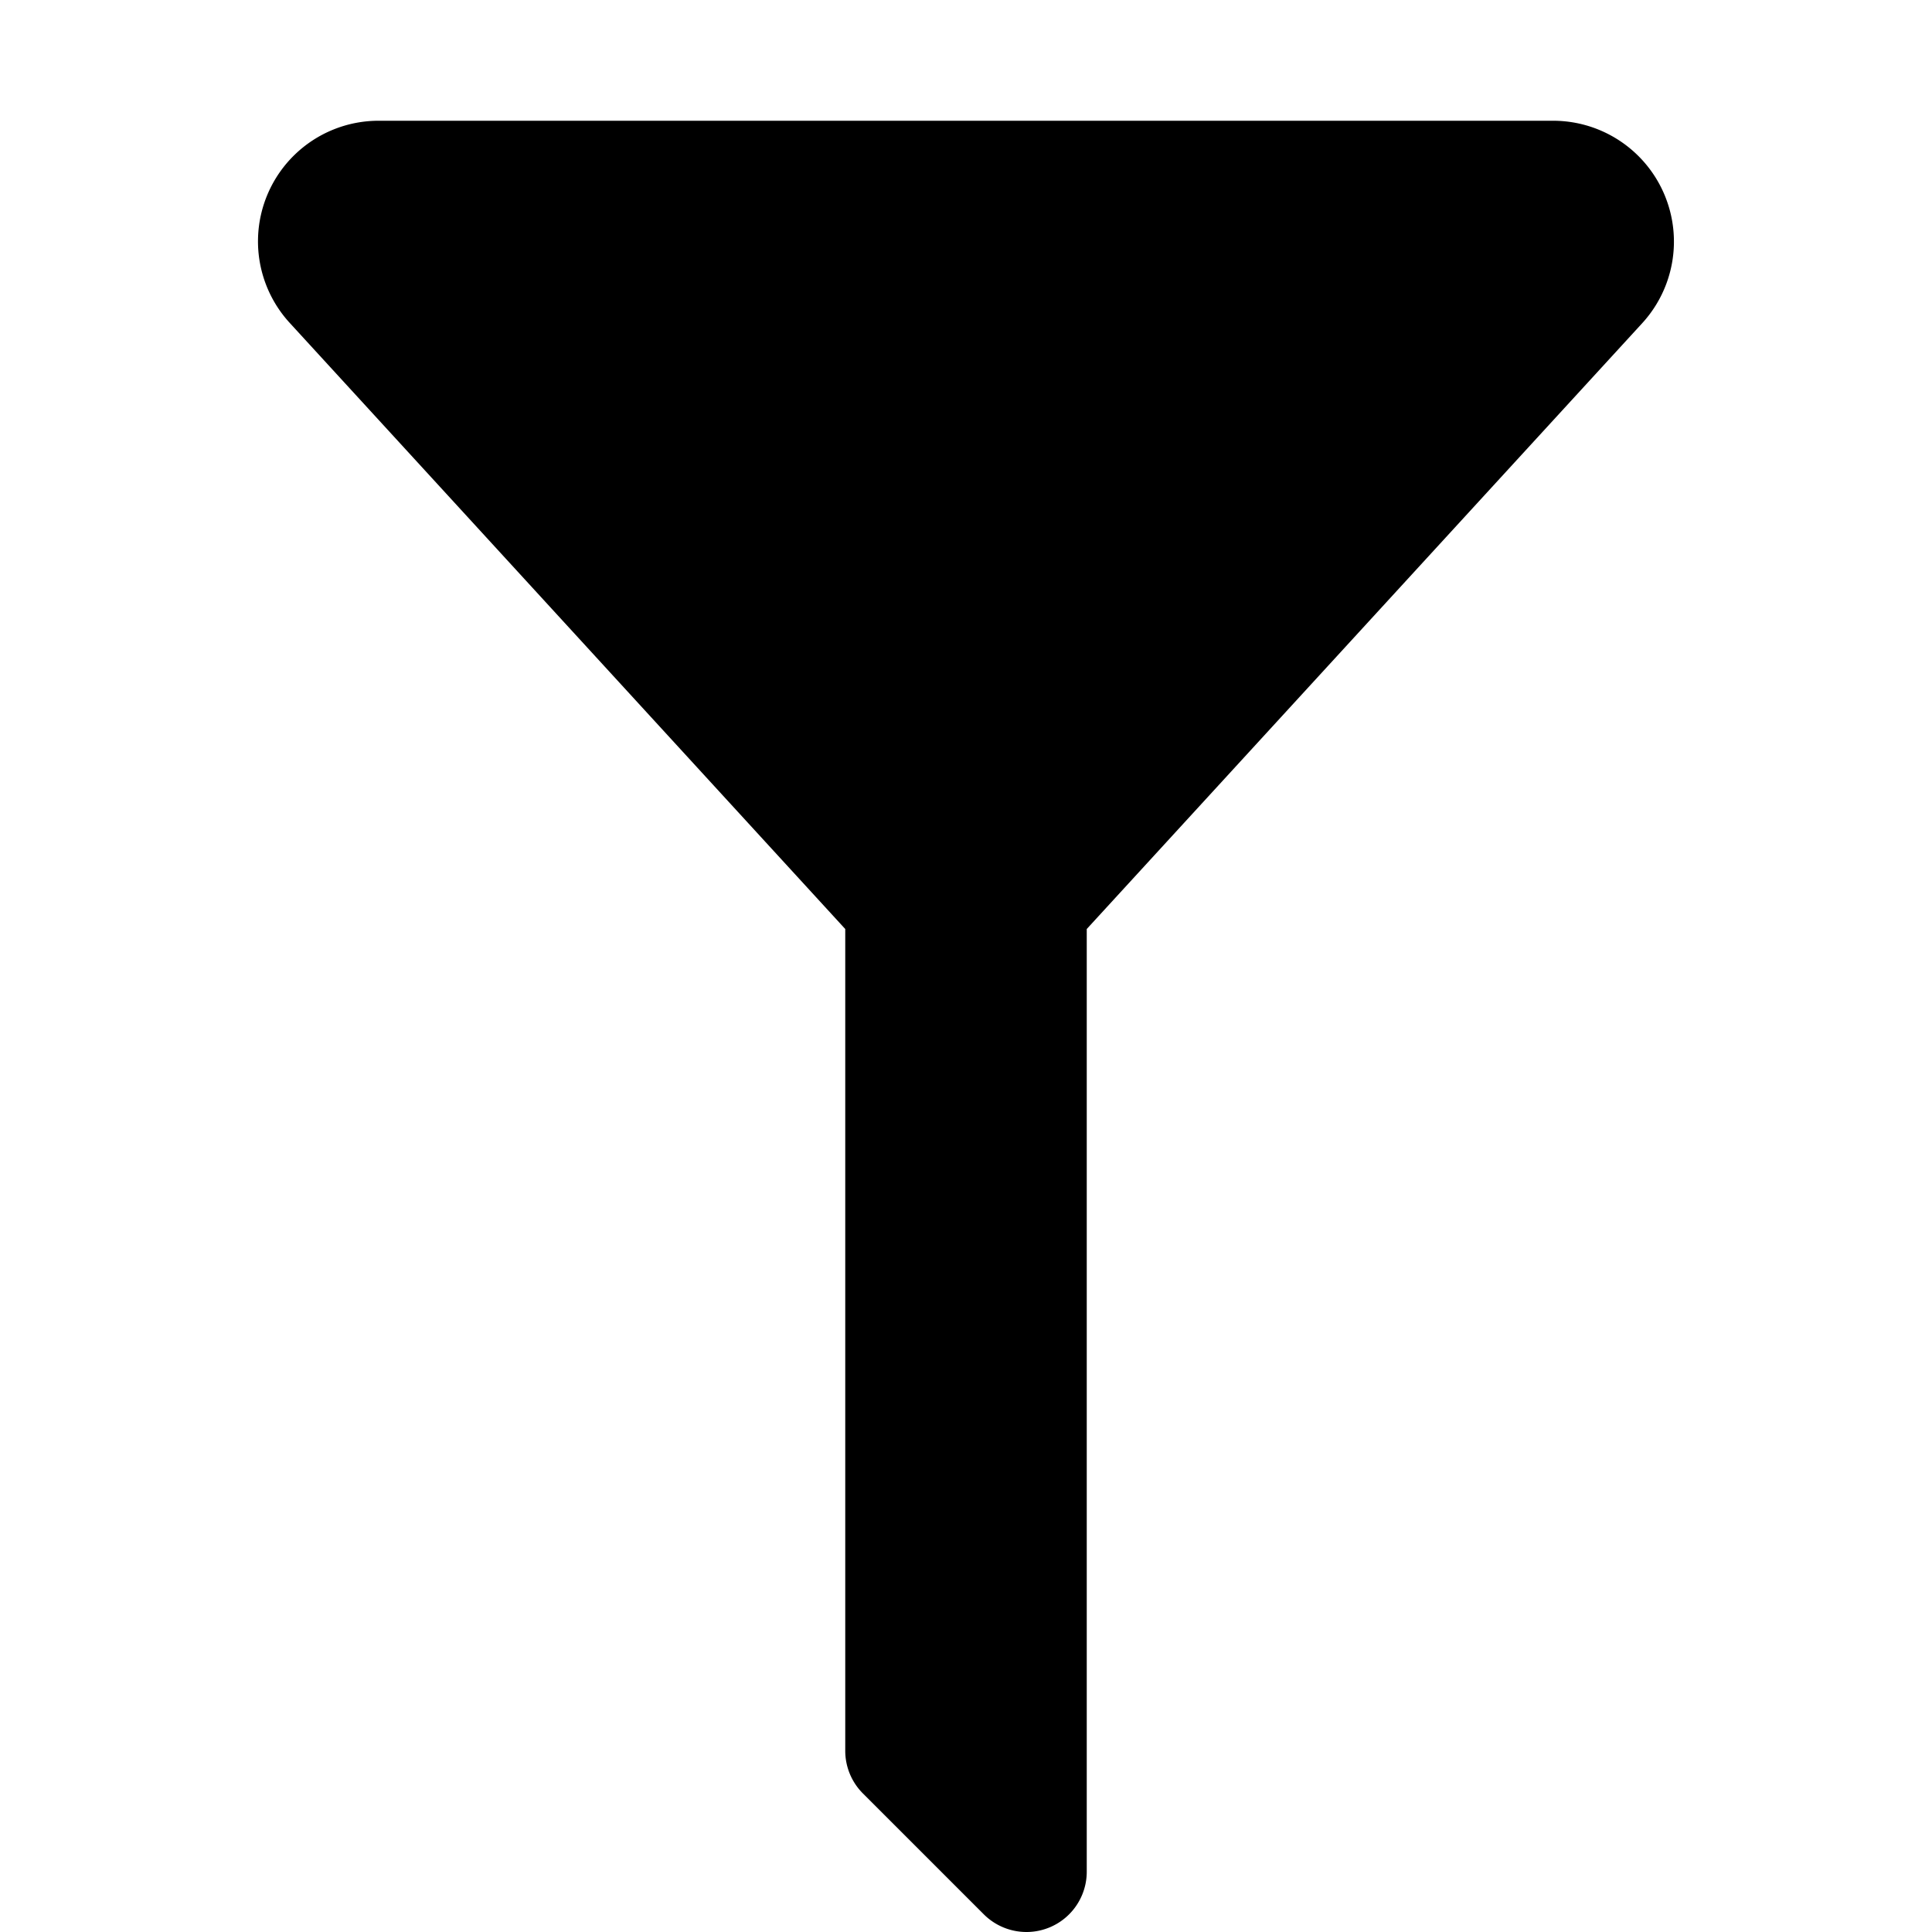 <svg data-name="图层 1" xmlns="http://www.w3.org/2000/svg" viewBox="0 0 1024 1024"><path d="M544 1024a32 32 0 0 1-22.6-9.4l-64-64A31.94 31.94 0 0 1 448 928V492.4L153.61 171.2A63.93 63.93 0 0 1 200.71 64h622.5a64.05 64.05 0 0 1 47.2 107.3L576 492.4V992a31.95 31.95 0 0 1-32 32z" data-name="Layer 1"/></svg>
